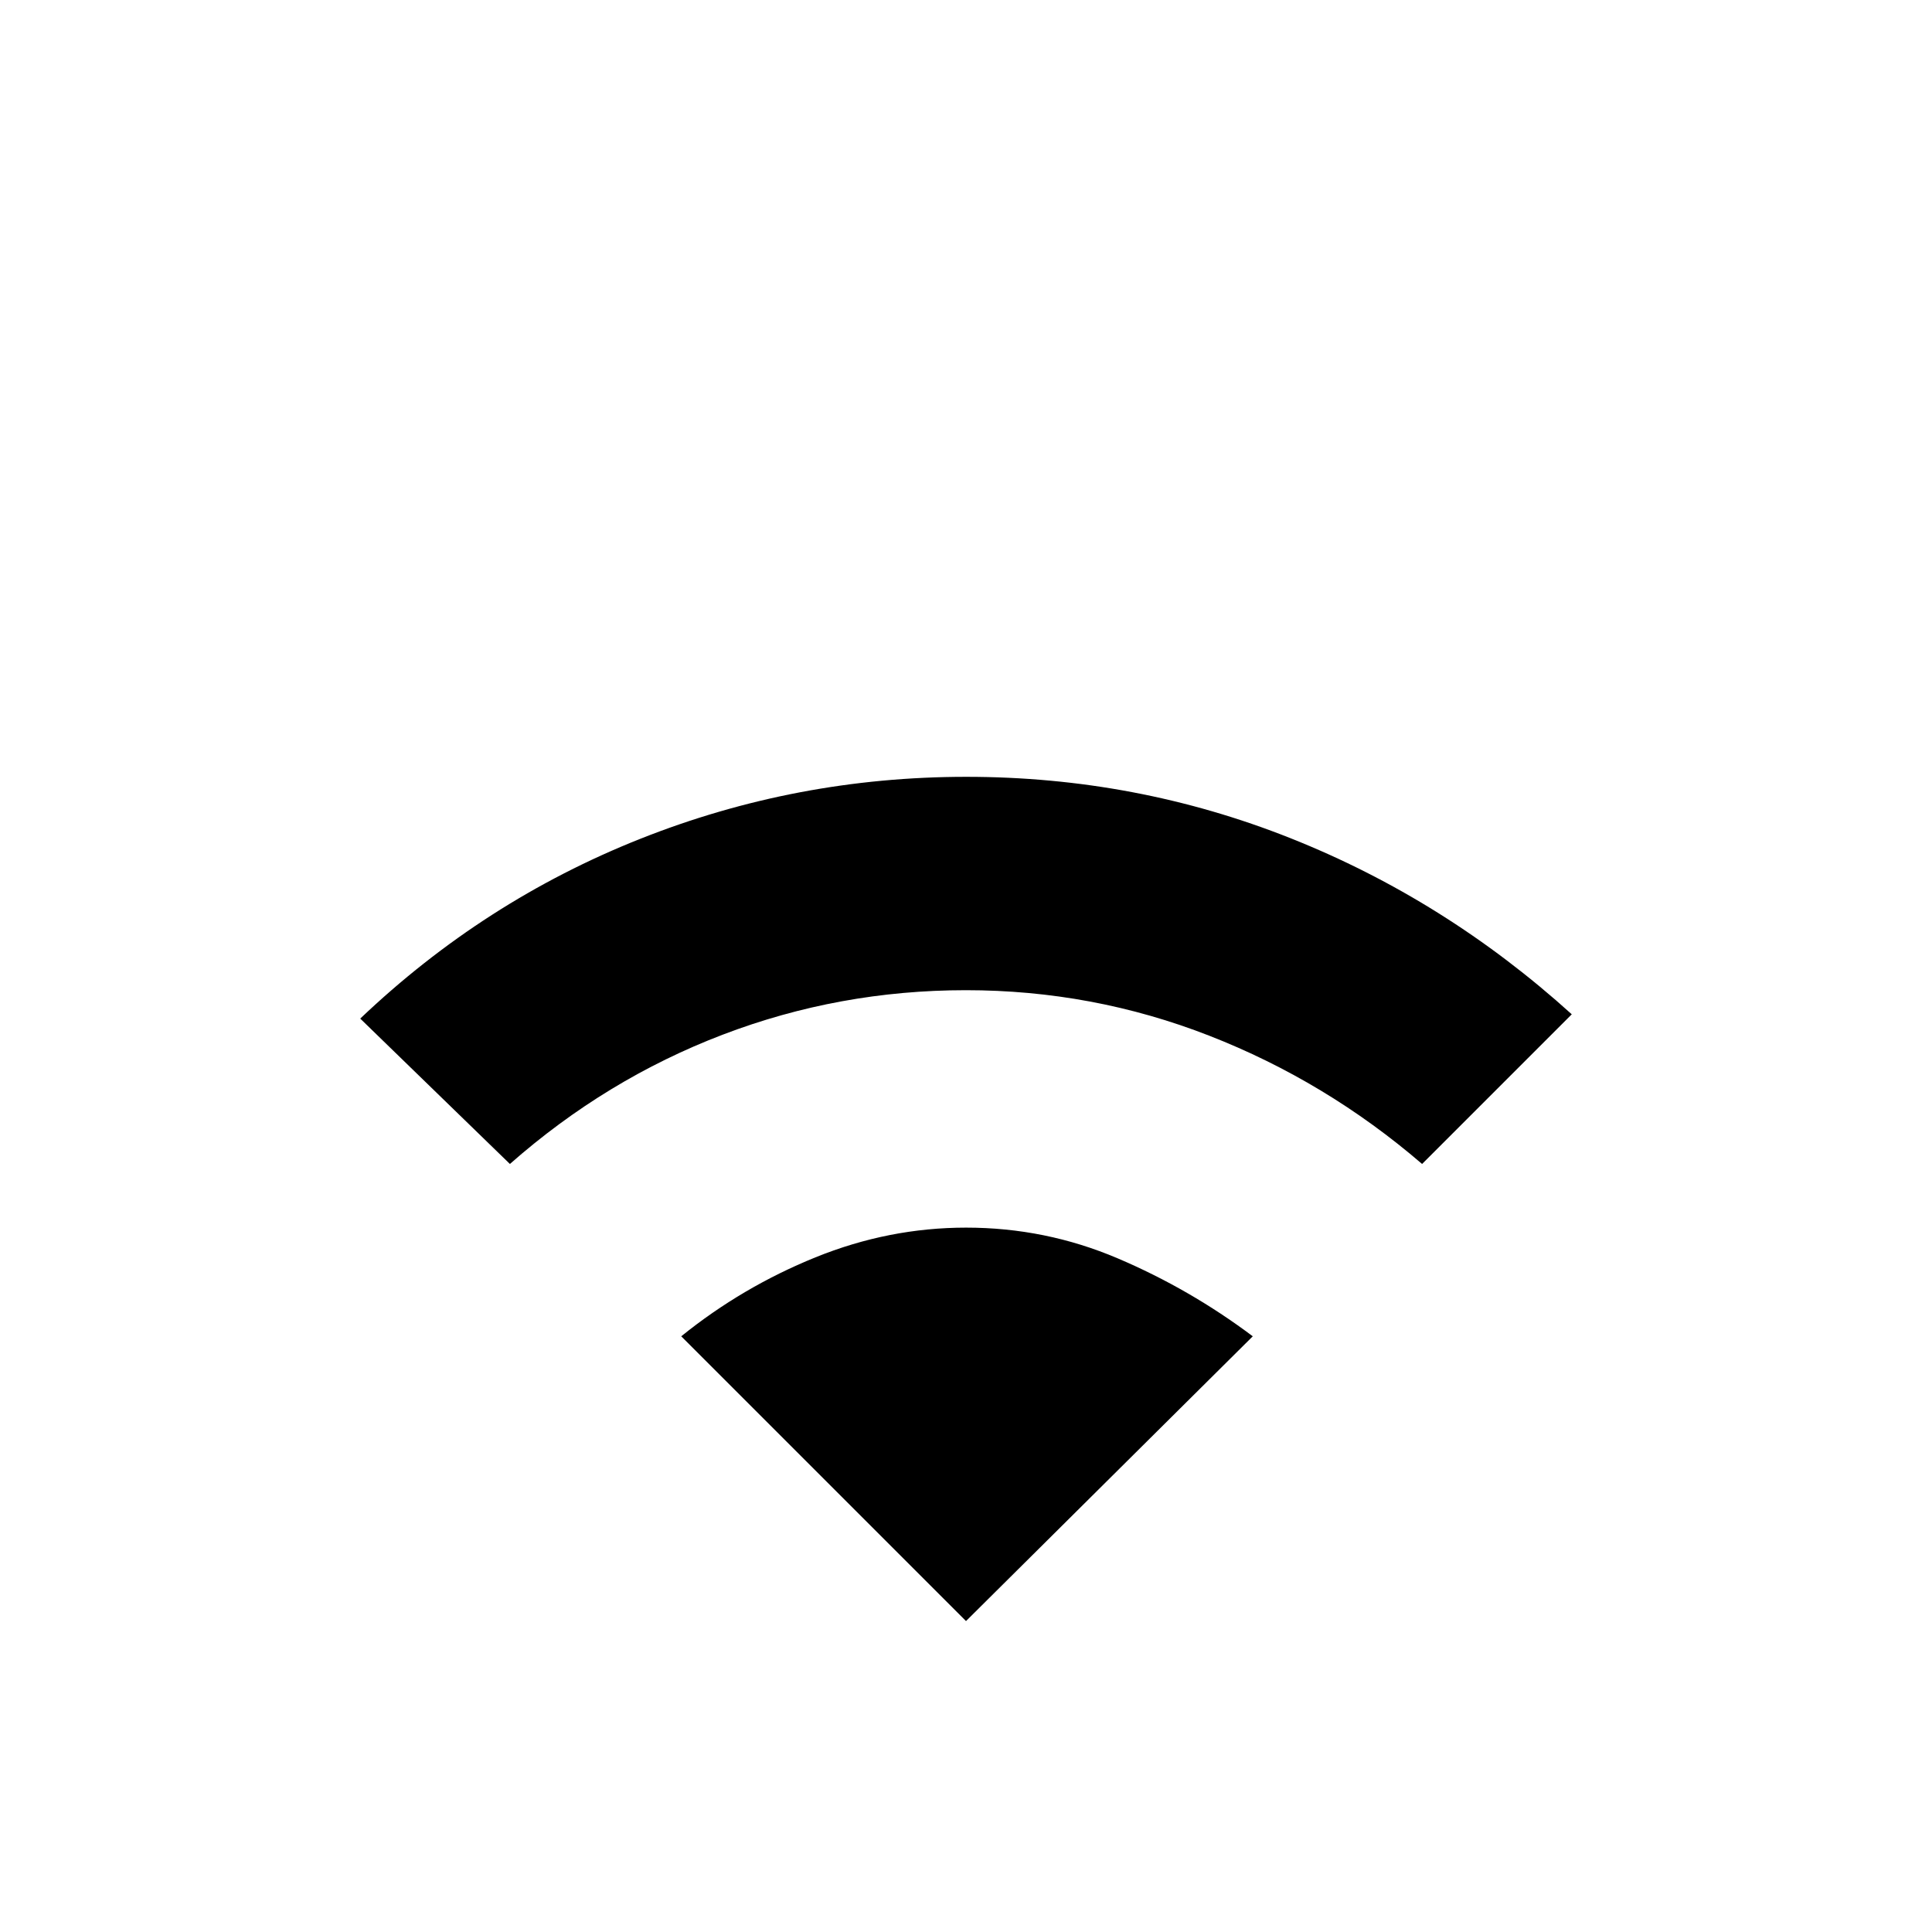 <svg xmlns="http://www.w3.org/2000/svg" height="20" viewBox="0 -960 960 960" width="20"><path d="M253.37-381.63 179-453.87q61.5-58.5 139.12-89.31 77.62-30.82 162-30.82t161.13 30.5Q718-513 781-456l-74.37 74.37q-47.8-41.11-105.74-63.73-57.94-22.62-120.93-22.62-63 0-120.89 22.12-57.9 22.12-105.7 64.23ZM480-154.5 338.5-296q30.31-24.48 66.71-39.24Q441.62-350 480.06-350q39.44 0 75.3 15.26T622.5-296L480-154.5Z"/></svg>